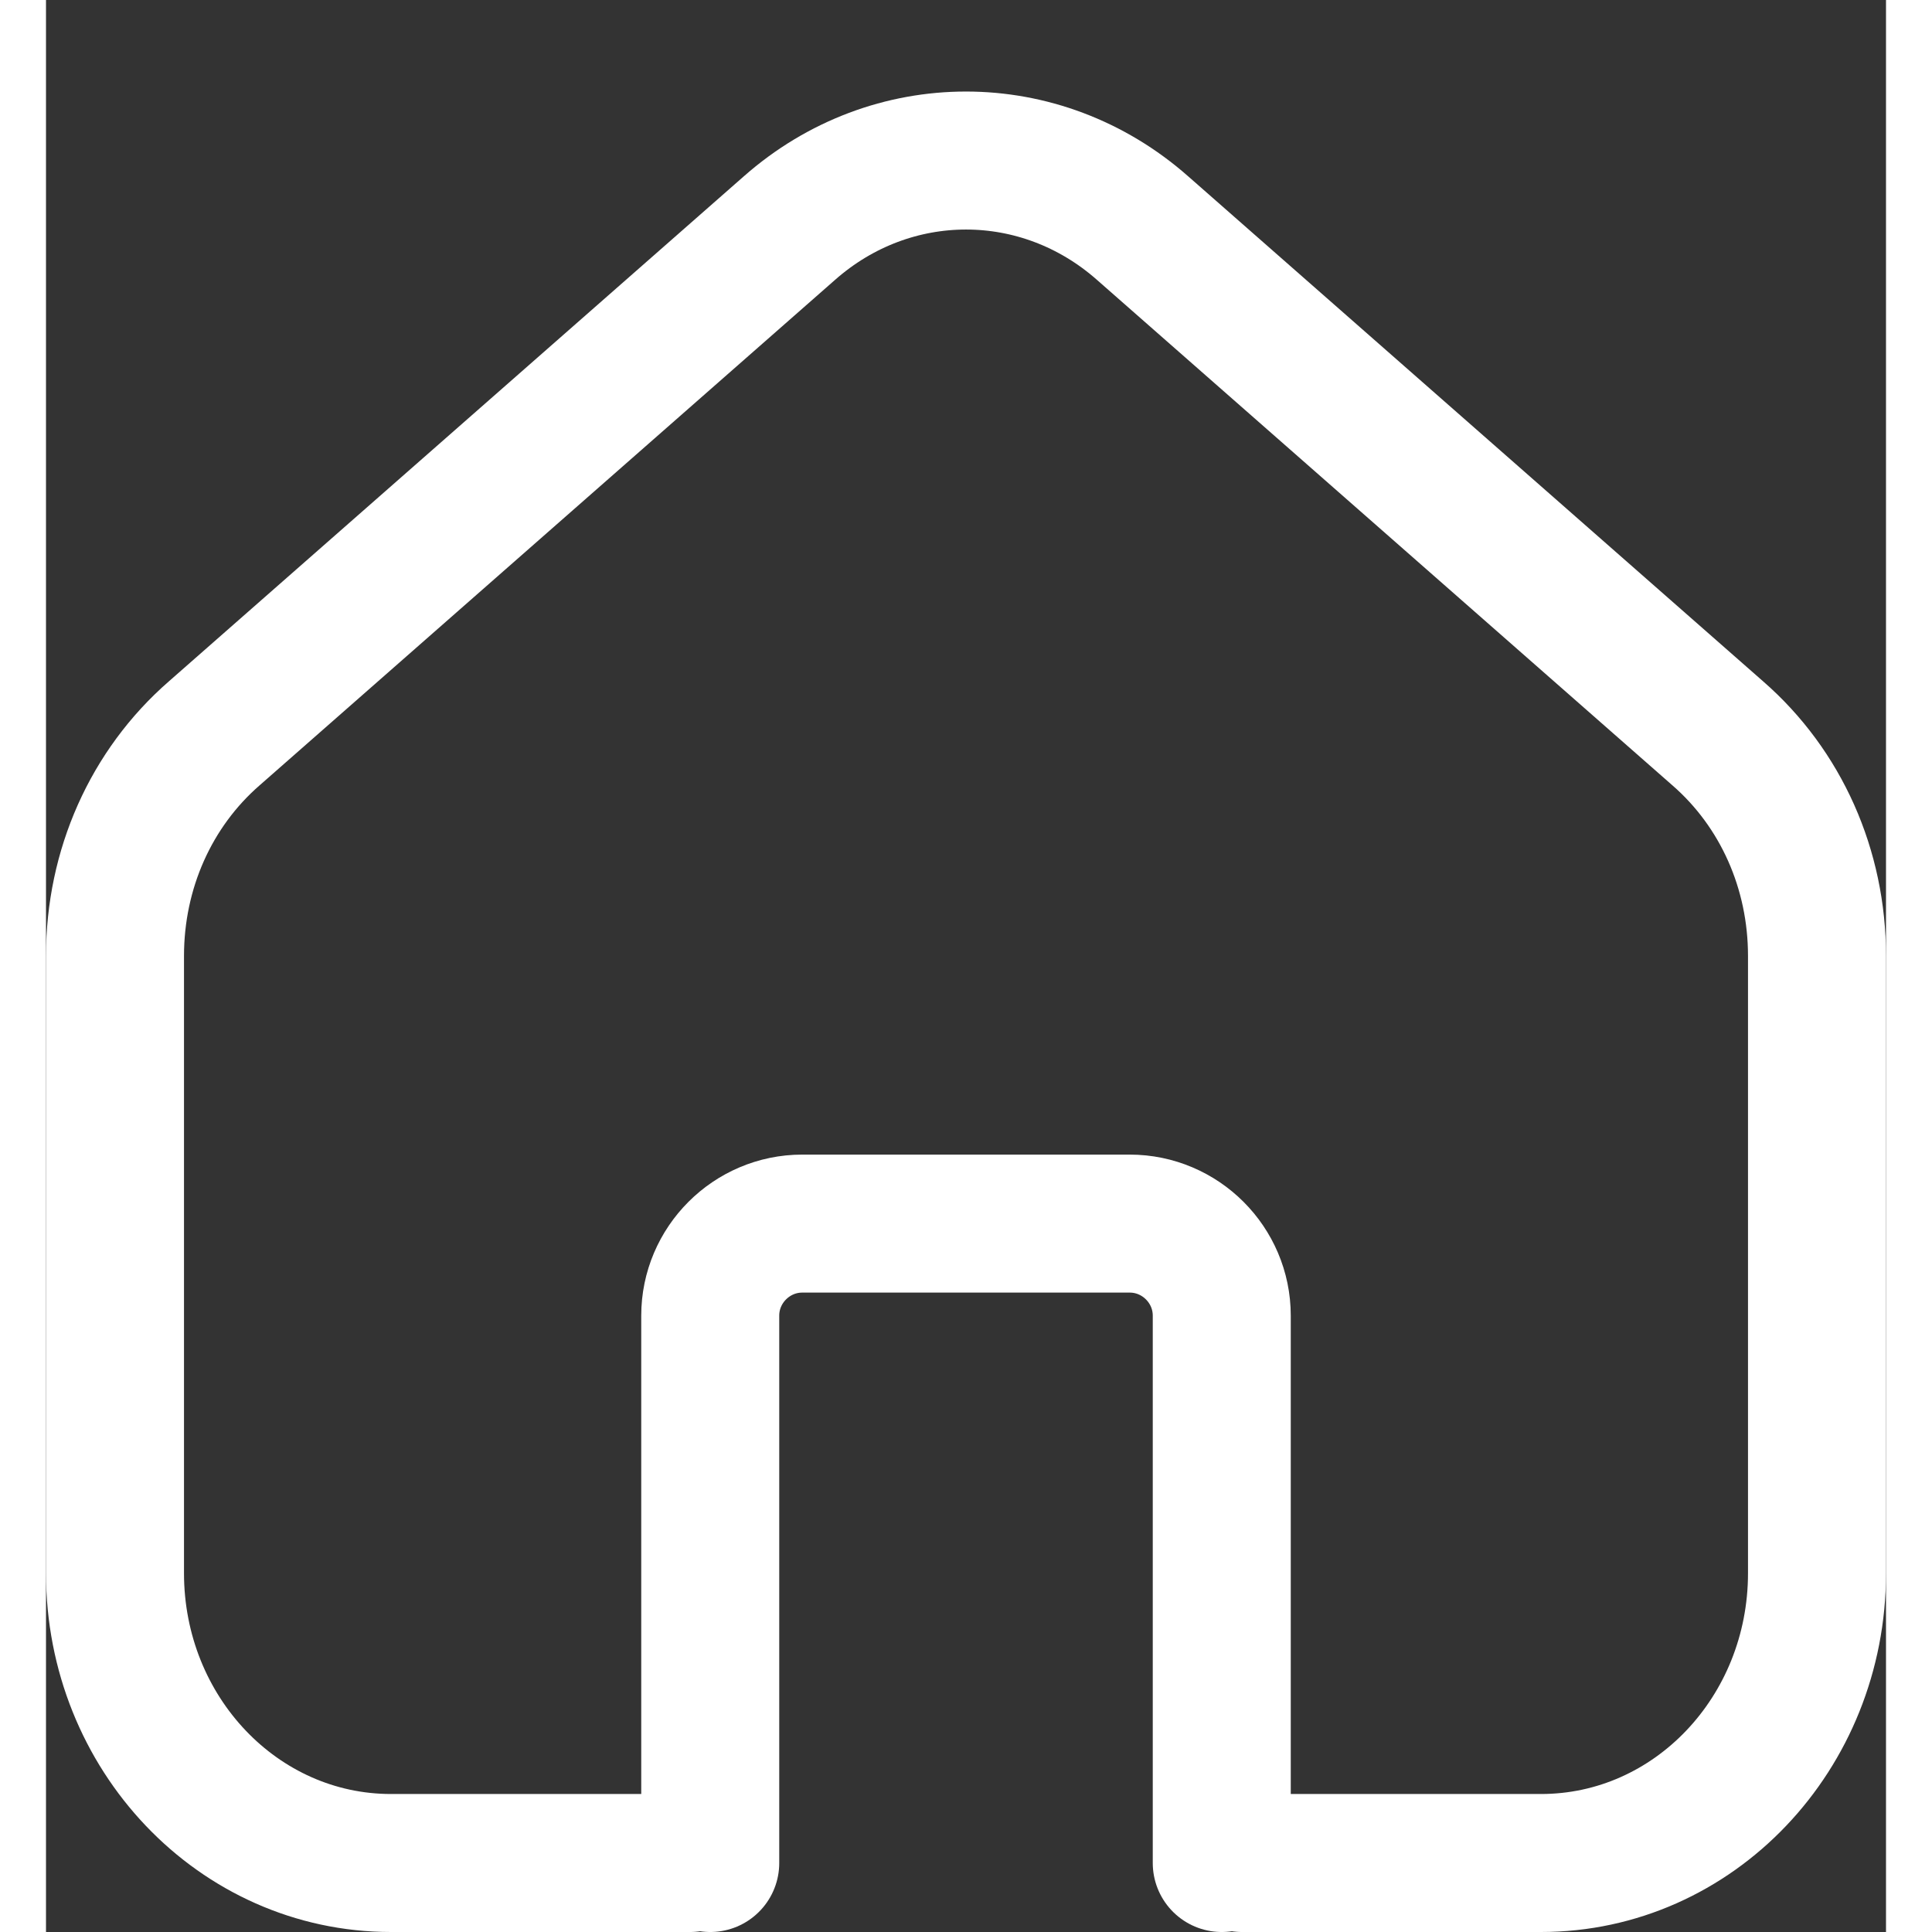 <svg width="22" height="22" viewBox="0 0 20 21" fill="none" xmlns="http://www.w3.org/2000/svg">
<rect x="0" y="0" width="20" height="21" fill="#333333" stroke="none"/>
<path d="M12.78 20.25V14.3C12.78 13.75 12.33 13.3 11.78 13.3H8.22C7.67 13.3 7.22 13.75 7.22 14.3V20.25" stroke="white" stroke-width="1.5" stroke-linecap="round" stroke-linejoin="round"/>
<path d="M13 20.25H16.25C17.91 20.25 19.25 18.84 19.25 17.1V10.39C19.25 9.45 18.86 8.57 18.17 7.97L11.92 2.48C10.81 1.5 9.19 1.5 8.08 2.48L1.83 7.97C1.14 8.57 0.75 9.45 0.75 10.39V17.1C0.75 18.84 2.09 20.25 3.75 20.25H7" stroke="white" stroke-width="1.5" stroke-linecap="round" stroke-linejoin="round"/>
</svg>
